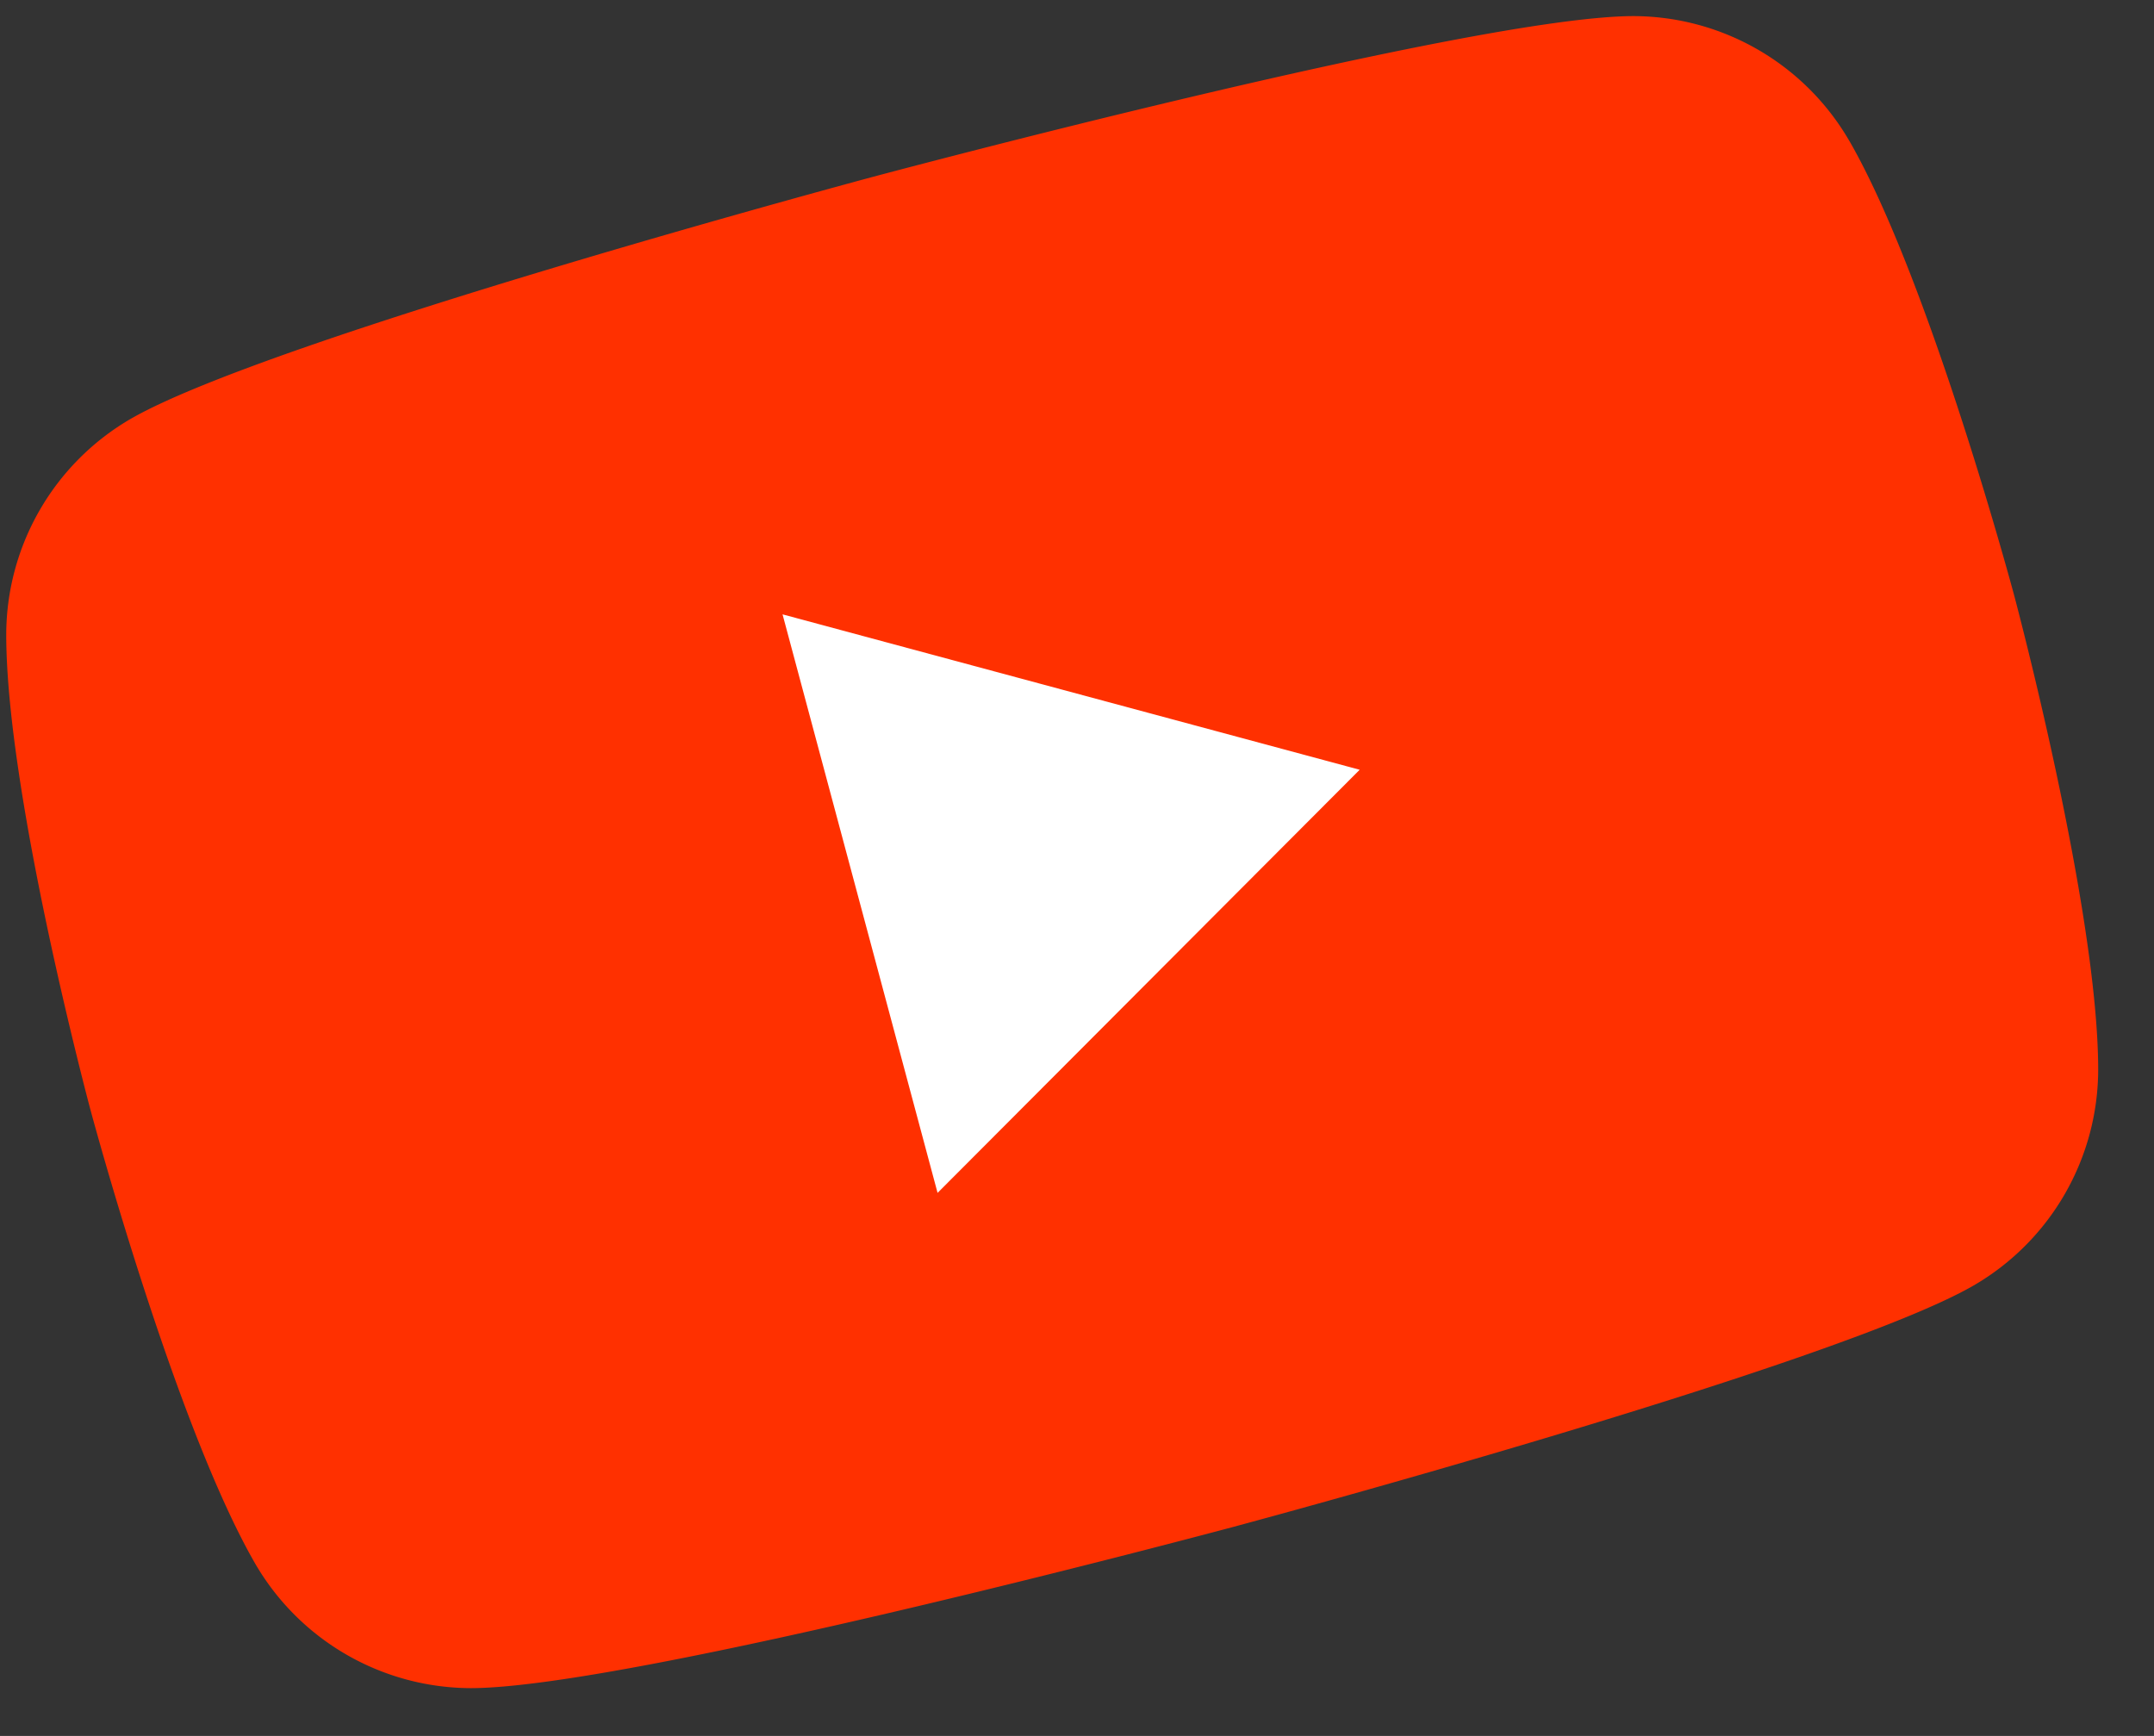 <svg width="67" height="54" fill="none" xmlns="http://www.w3.org/2000/svg"><rect width="100%" height="100%" fill="#333333" stroke="none"/><g clip-path="url('#clip0_1_16')"><path d="M57.527 4.39A7.78 7.78 0 0 0 50.814.501c-4.998 0-23.71 5.013-23.71 5.013S8.402 10.527 4.064 13.03a7.78 7.78 0 0 0-3.87 6.723c.005 5.01 2.62 14.771 2.62 14.771s2.616 9.76 5.116 14.102a7.78 7.78 0 0 0 6.713 3.887c5.008-.002 23.71-5.013 23.71-5.013s18.712-5.014 23.04-7.514a7.78 7.78 0 0 0 3.871-6.723c-.006-5.01-2.621-14.77-2.621-14.77S60.027 8.73 57.527 4.388v.002Z" fill="#FF3000"/><path d="m29.163 37.107 13.13-13.162-17.952-4.834 4.822 17.996Z" fill="#fff"/></g><defs><clipPath id="clip0_1_16"><path fill="#fff" transform="translate(.19 .5)" d="M0 0h66v53H0z"/></clipPath></defs></svg>
